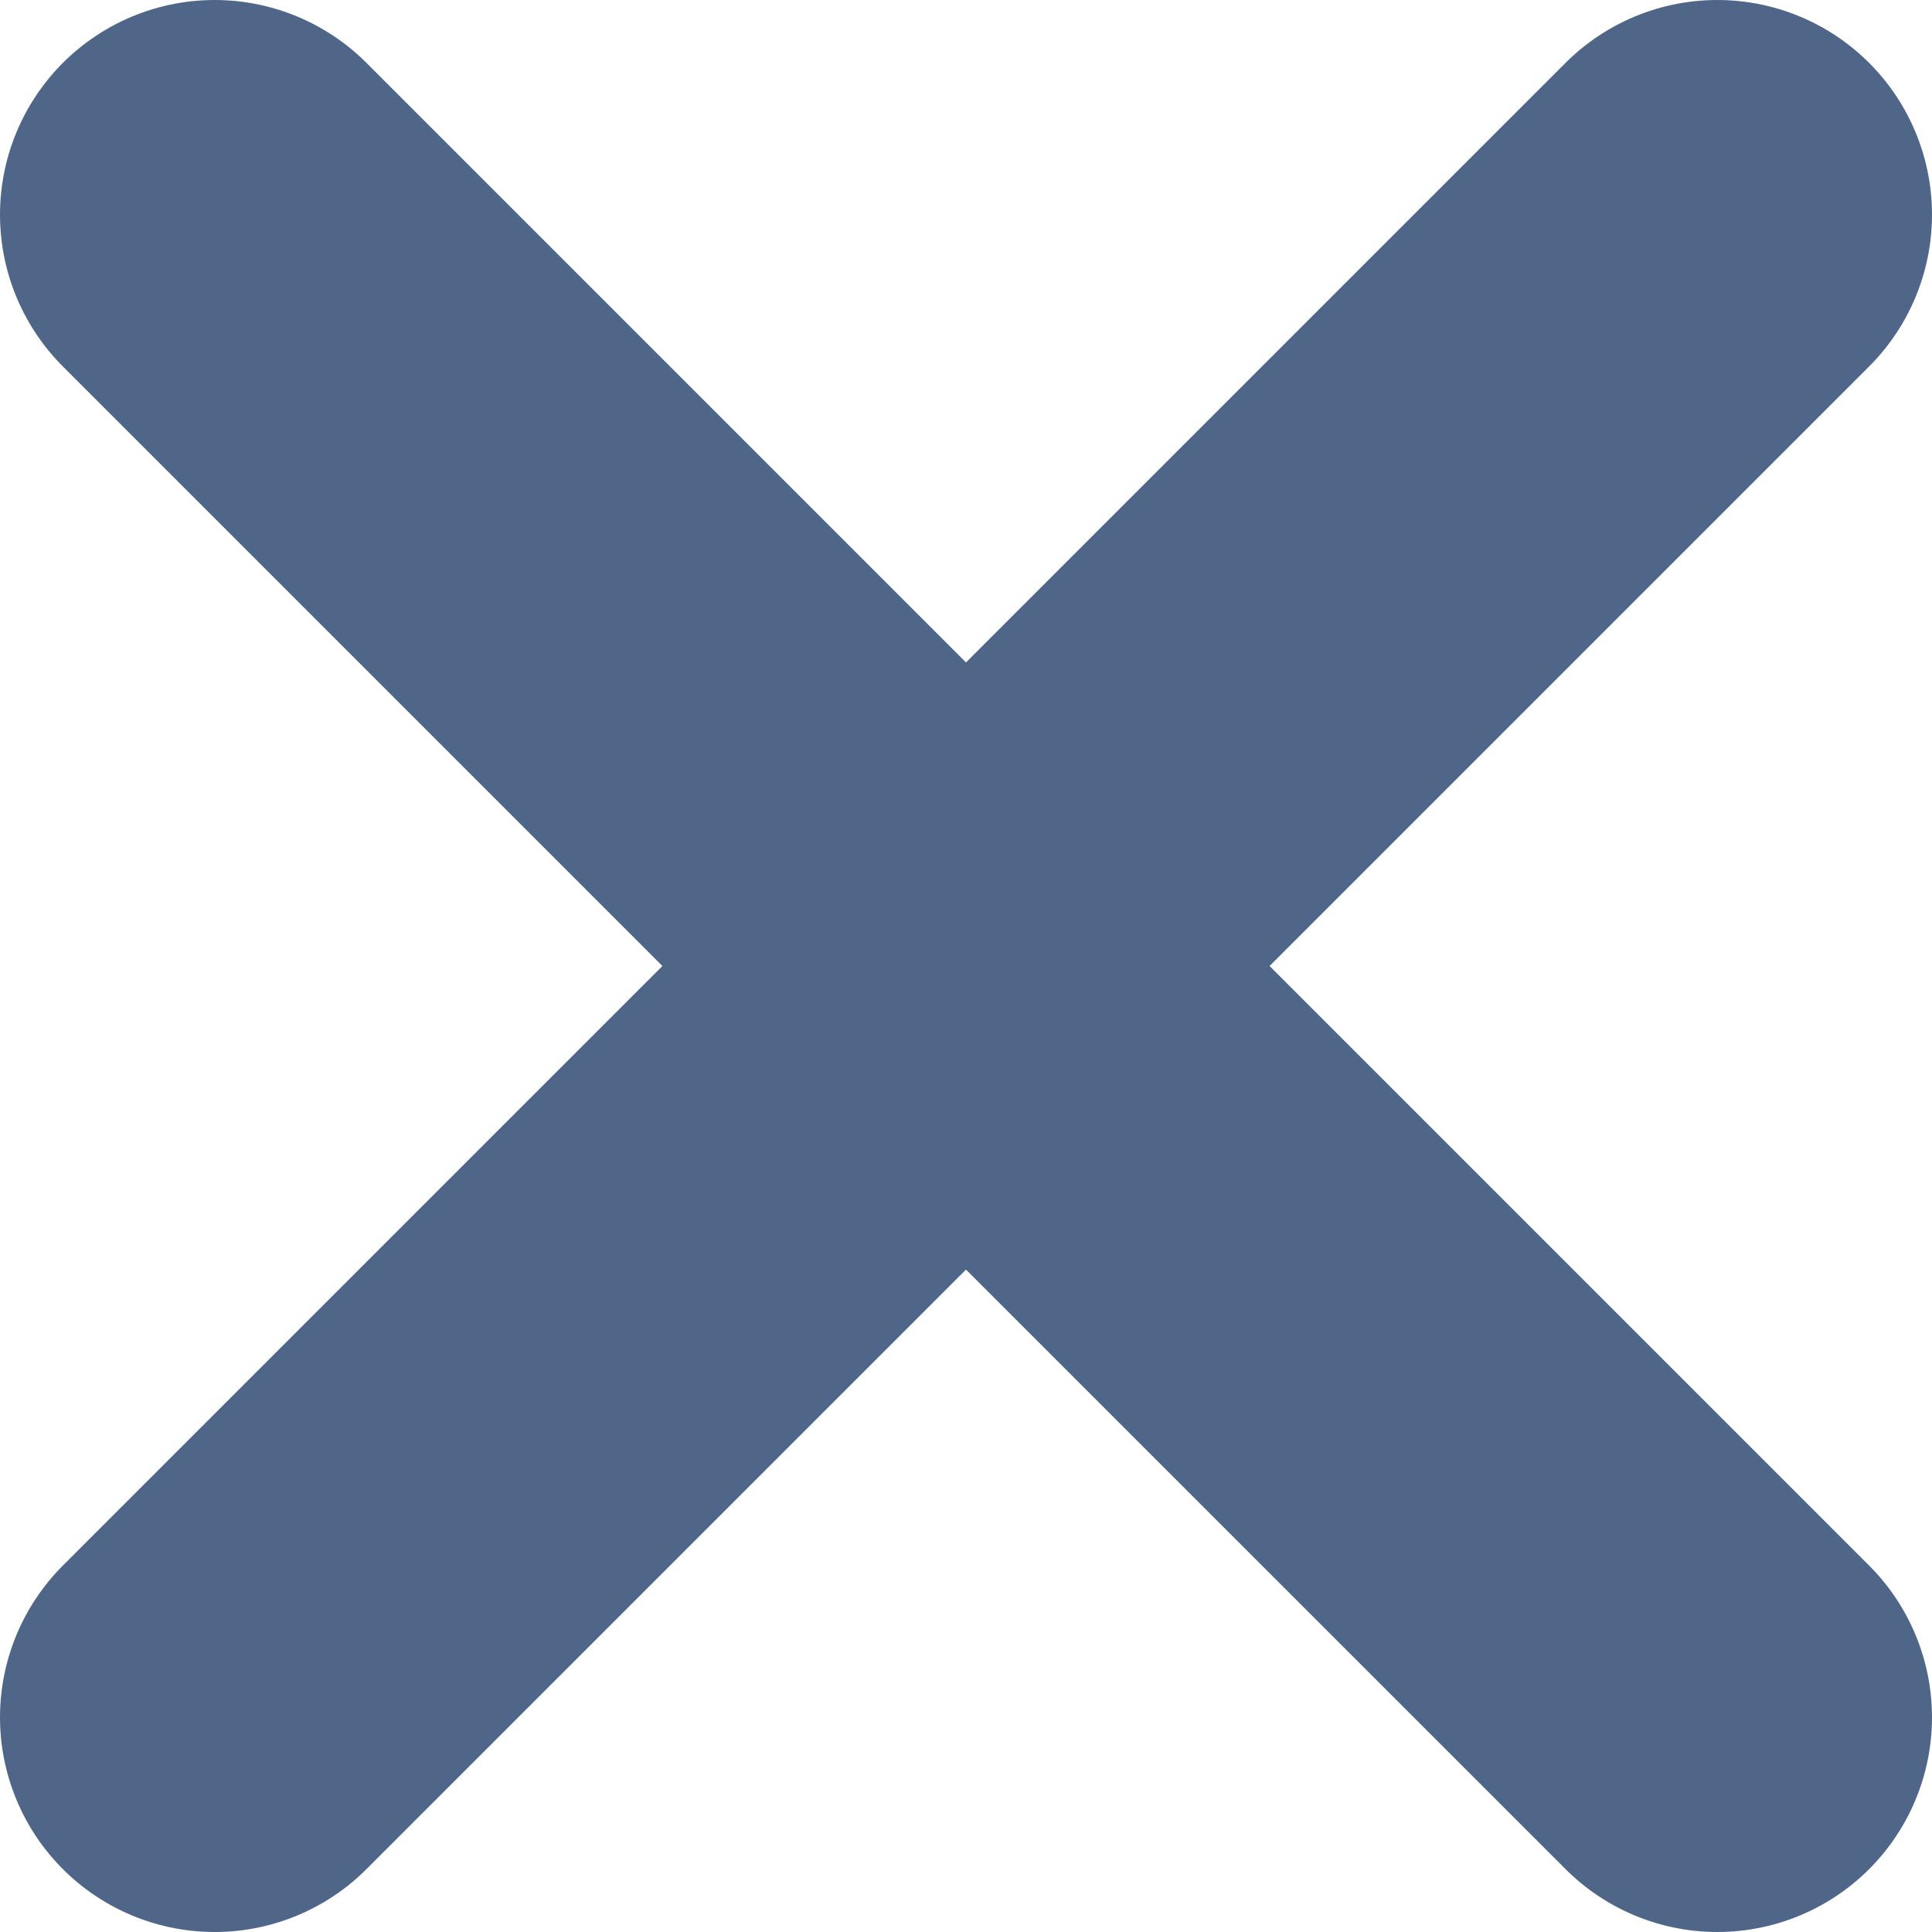 <svg width="9" height="9" viewBox="0 0 9 9" fill="none" xmlns="http://www.w3.org/2000/svg">
    <path d="M8 1L1 8" stroke="#4F6688" stroke-width="2" stroke-linecap="round"/>
    <path d="M8 8L1 1" stroke="#4F6688" stroke-width="2" stroke-linecap="round"/>
</svg>
